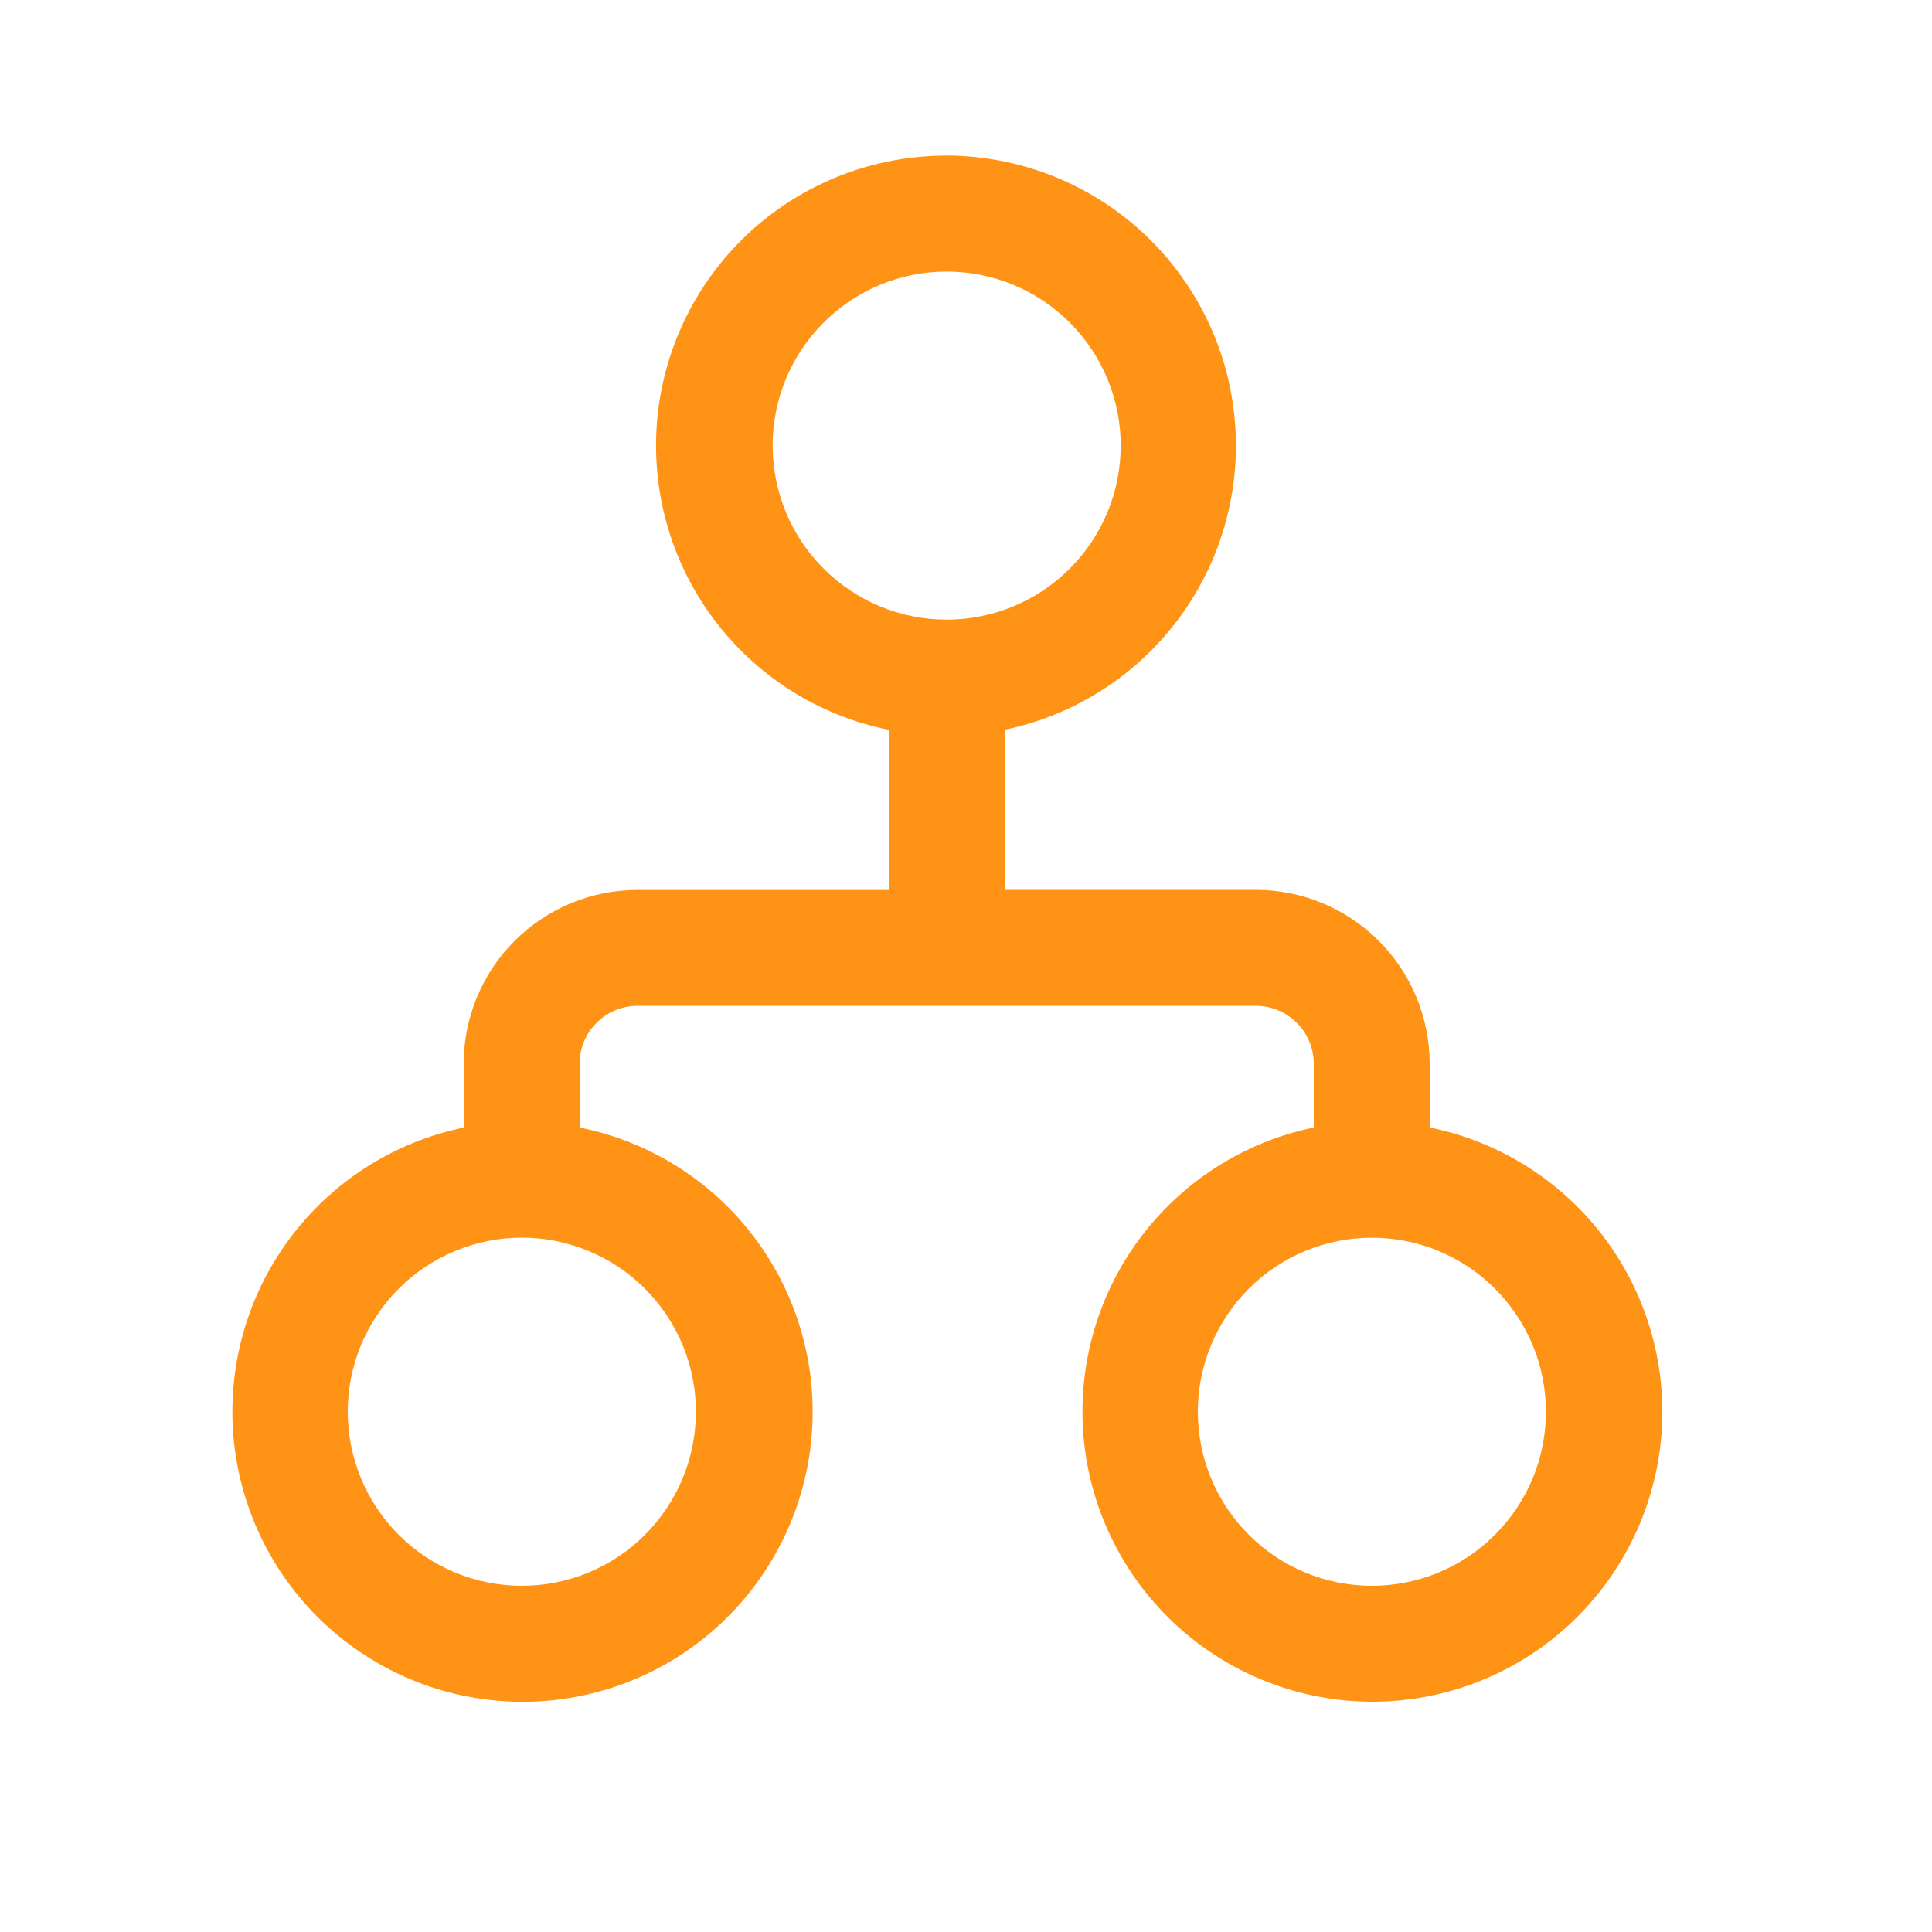 <svg width="25" height="25" viewBox="0 0 25 25" fill="none" xmlns="http://www.w3.org/2000/svg">
<path d="M12.25 2.014C11.319 2.012 10.42 2.356 9.728 2.98C9.037 3.604 8.602 4.462 8.508 5.389C8.415 6.316 8.669 7.244 9.222 7.993C9.775 8.743 10.587 9.26 11.5 9.444V11.516H8.25C7.653 11.516 7.081 11.753 6.659 12.175C6.237 12.597 6 13.169 6 13.766V14.591C5.091 14.779 4.283 15.298 3.734 16.047C3.185 16.795 2.933 17.721 3.026 18.645C3.12 19.569 3.552 20.425 4.241 21.049C4.929 21.672 5.823 22.019 6.752 22.021C7.684 22.024 8.584 21.68 9.276 21.056C9.968 20.431 10.403 19.572 10.497 18.645C10.59 17.717 10.335 16.788 9.781 16.039C9.227 15.289 8.414 14.773 7.5 14.59V13.765C7.5 13.566 7.579 13.375 7.72 13.235C7.86 13.094 8.051 13.015 8.25 13.015H16.25C16.449 13.015 16.64 13.094 16.78 13.235C16.921 13.375 17 13.566 17 13.765V14.59C16.091 14.778 15.284 15.297 14.734 16.046C14.185 16.794 13.933 17.72 14.026 18.644C14.12 19.568 14.552 20.424 15.241 21.048C15.929 21.671 16.823 22.018 17.752 22.02C18.683 22.022 19.582 21.677 20.273 21.053C20.964 20.429 21.398 19.57 21.492 18.644C21.585 17.717 21.33 16.789 20.777 16.04C20.224 15.291 19.413 14.774 18.5 14.59V13.765C18.5 13.168 18.263 12.596 17.841 12.174C17.419 11.752 16.847 11.515 16.25 11.515H13V9.443C13.909 9.255 14.716 8.736 15.265 7.988C15.815 7.239 16.067 6.314 15.974 5.39C15.881 4.466 15.448 3.61 14.761 2.986C14.073 2.362 13.178 2.016 12.25 2.013V2.014ZM9.998 5.766C9.998 5.169 10.235 4.596 10.658 4.174C11.08 3.751 11.653 3.514 12.25 3.514C12.847 3.514 13.42 3.751 13.842 4.174C14.265 4.596 14.502 5.169 14.502 5.766C14.502 6.363 14.265 6.936 13.842 7.358C13.42 7.781 12.847 8.018 12.25 8.018C11.653 8.018 11.08 7.781 10.658 7.358C10.235 6.936 9.998 6.363 9.998 5.766ZM4.5 18.268C4.5 17.972 4.558 17.679 4.671 17.406C4.785 17.133 4.951 16.884 5.16 16.675C5.369 16.466 5.617 16.3 5.891 16.187C6.164 16.074 6.457 16.015 6.752 16.015C7.048 16.015 7.341 16.074 7.614 16.187C7.888 16.3 8.136 16.466 8.345 16.675C8.554 16.884 8.72 17.133 8.834 17.406C8.947 17.679 9.005 17.972 9.005 18.268C9.005 18.865 8.768 19.438 8.345 19.861C7.923 20.283 7.35 20.52 6.752 20.52C6.155 20.52 5.582 20.283 5.16 19.861C4.737 19.438 4.5 18.865 4.5 18.268ZM17.752 16.016C18.048 16.016 18.341 16.074 18.614 16.187C18.887 16.3 19.135 16.466 19.344 16.675C19.553 16.885 19.719 17.133 19.833 17.406C19.946 17.679 20.004 17.972 20.004 18.268C20.004 18.564 19.946 18.857 19.833 19.13C19.719 19.403 19.553 19.651 19.344 19.86C19.135 20.07 18.887 20.235 18.614 20.349C18.341 20.462 18.048 20.52 17.752 20.52C17.155 20.52 16.582 20.283 16.16 19.86C15.737 19.438 15.5 18.865 15.5 18.268C15.5 17.671 15.737 17.098 16.16 16.675C16.582 16.253 17.155 16.016 17.752 16.016Z" fill="#FF9316"/>
</svg>

